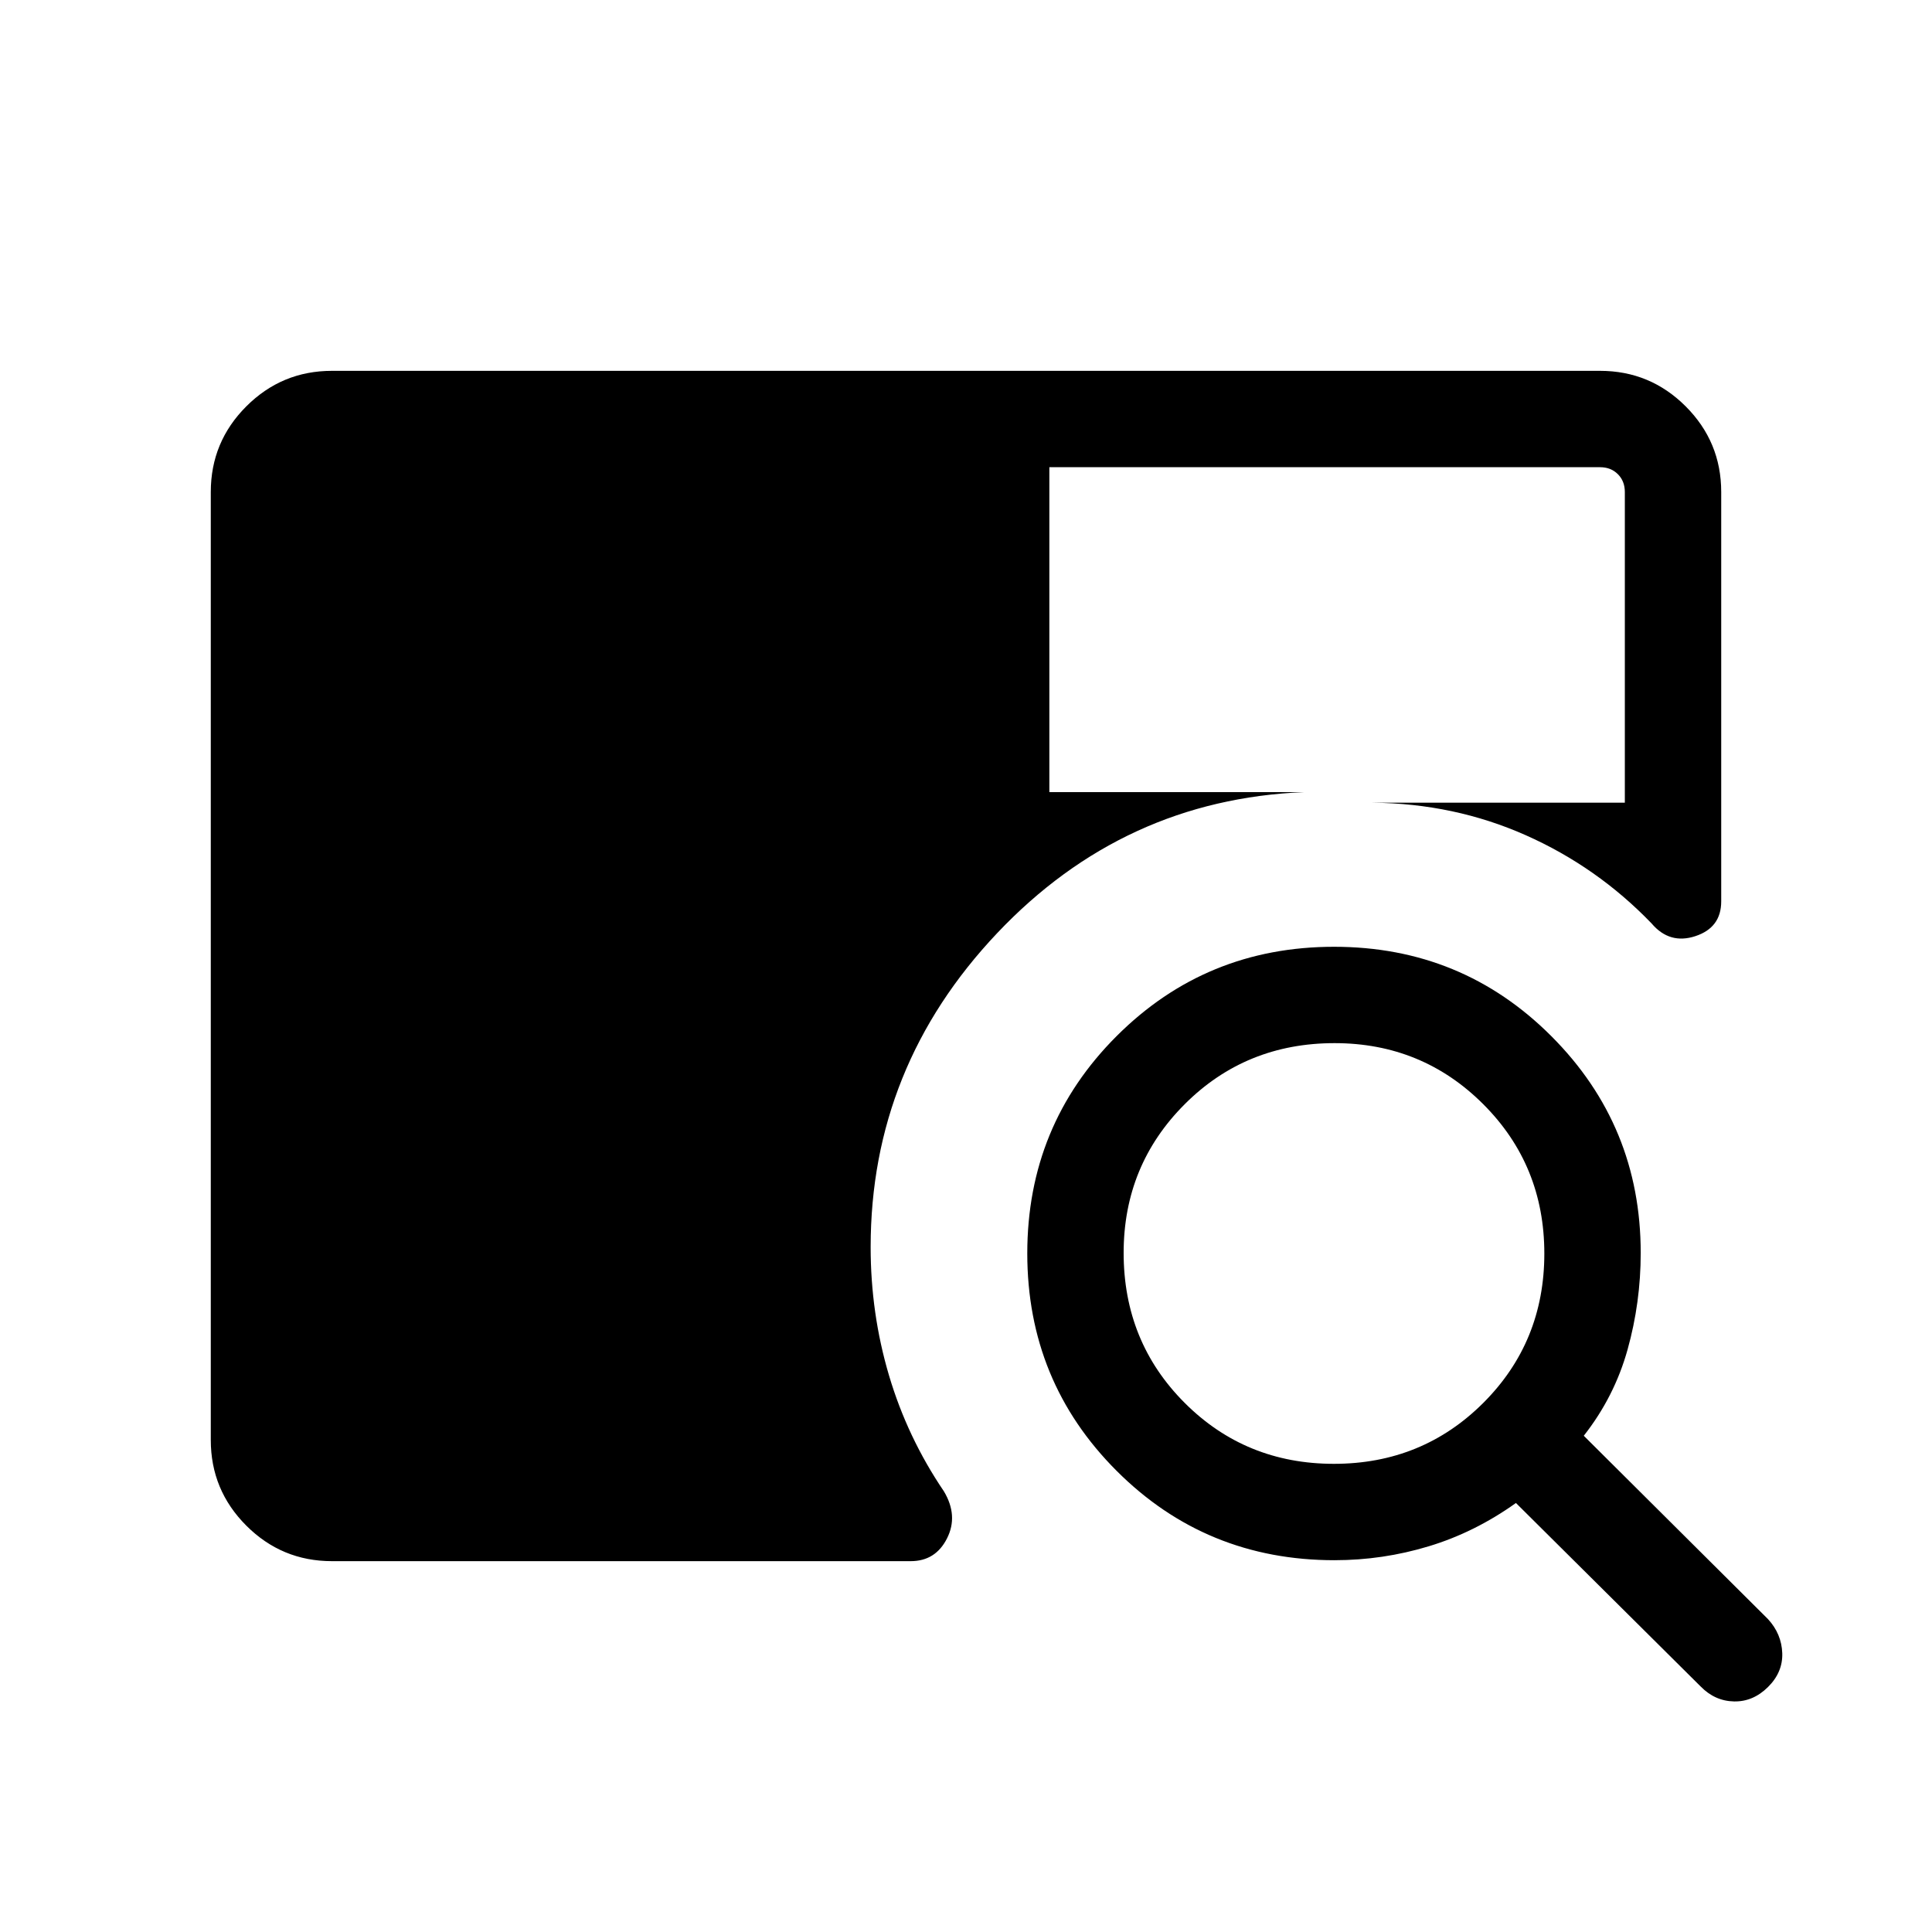 <svg xmlns="http://www.w3.org/2000/svg" height="40" viewBox="0 -960 960 960" width="40"><path d="M164.94-184.27q-24.9 0-42.55-17.65t-17.65-42.54v-471.08q0-24.89 17.65-42.54t42.55-17.65h630.12q24.9 0 42.55 17.65t17.65 42.54v203.44q0 13.04-12.83 17.26-12.83 4.23-21.77-6.31-27.05-28.09-62.57-43.86-35.52-15.76-76.11-16.13h125.39v-154.4q0-5.38-3.46-8.84-3.46-3.47-8.85-3.47H521.42v161.45h126.57q-89.69 3.69-152.53 70.1-62.84 66.42-62.84 155.95 0 33.05 9.14 63.85 9.14 30.8 27.25 57.51 7.26 12.13 1.55 23.42-5.7 11.3-18.03 11.3H164.94Zm498.18-.47q-63.89 0-108.28-44.41-44.39-44.4-44.39-108.03t44.4-108q44.4-44.37 108.03-44.37t108 44.44q44.38 44.43 44.38 107.7 0 24.6-6.54 48.04-6.54 23.43-21.75 42.79l91.54 91.11q6.73 7.33 7.08 16.86.34 9.53-7.08 16.88-7.42 7.36-16.89 7.16-9.48-.19-16.57-7.42l-91.79-91.18q-20.43 14.58-43.28 21.5-22.86 6.93-46.86 6.93Zm-.3-47.89q43.9 0 74.23-30.29 30.32-30.29 30.32-74.19t-30.36-74.23q-30.36-30.33-73.86-30.33-44.16 0-74.49 30.36t-30.33 73.86q0 44.17 30.3 74.5 30.29 30.32 74.19 30.32Z"/></svg>